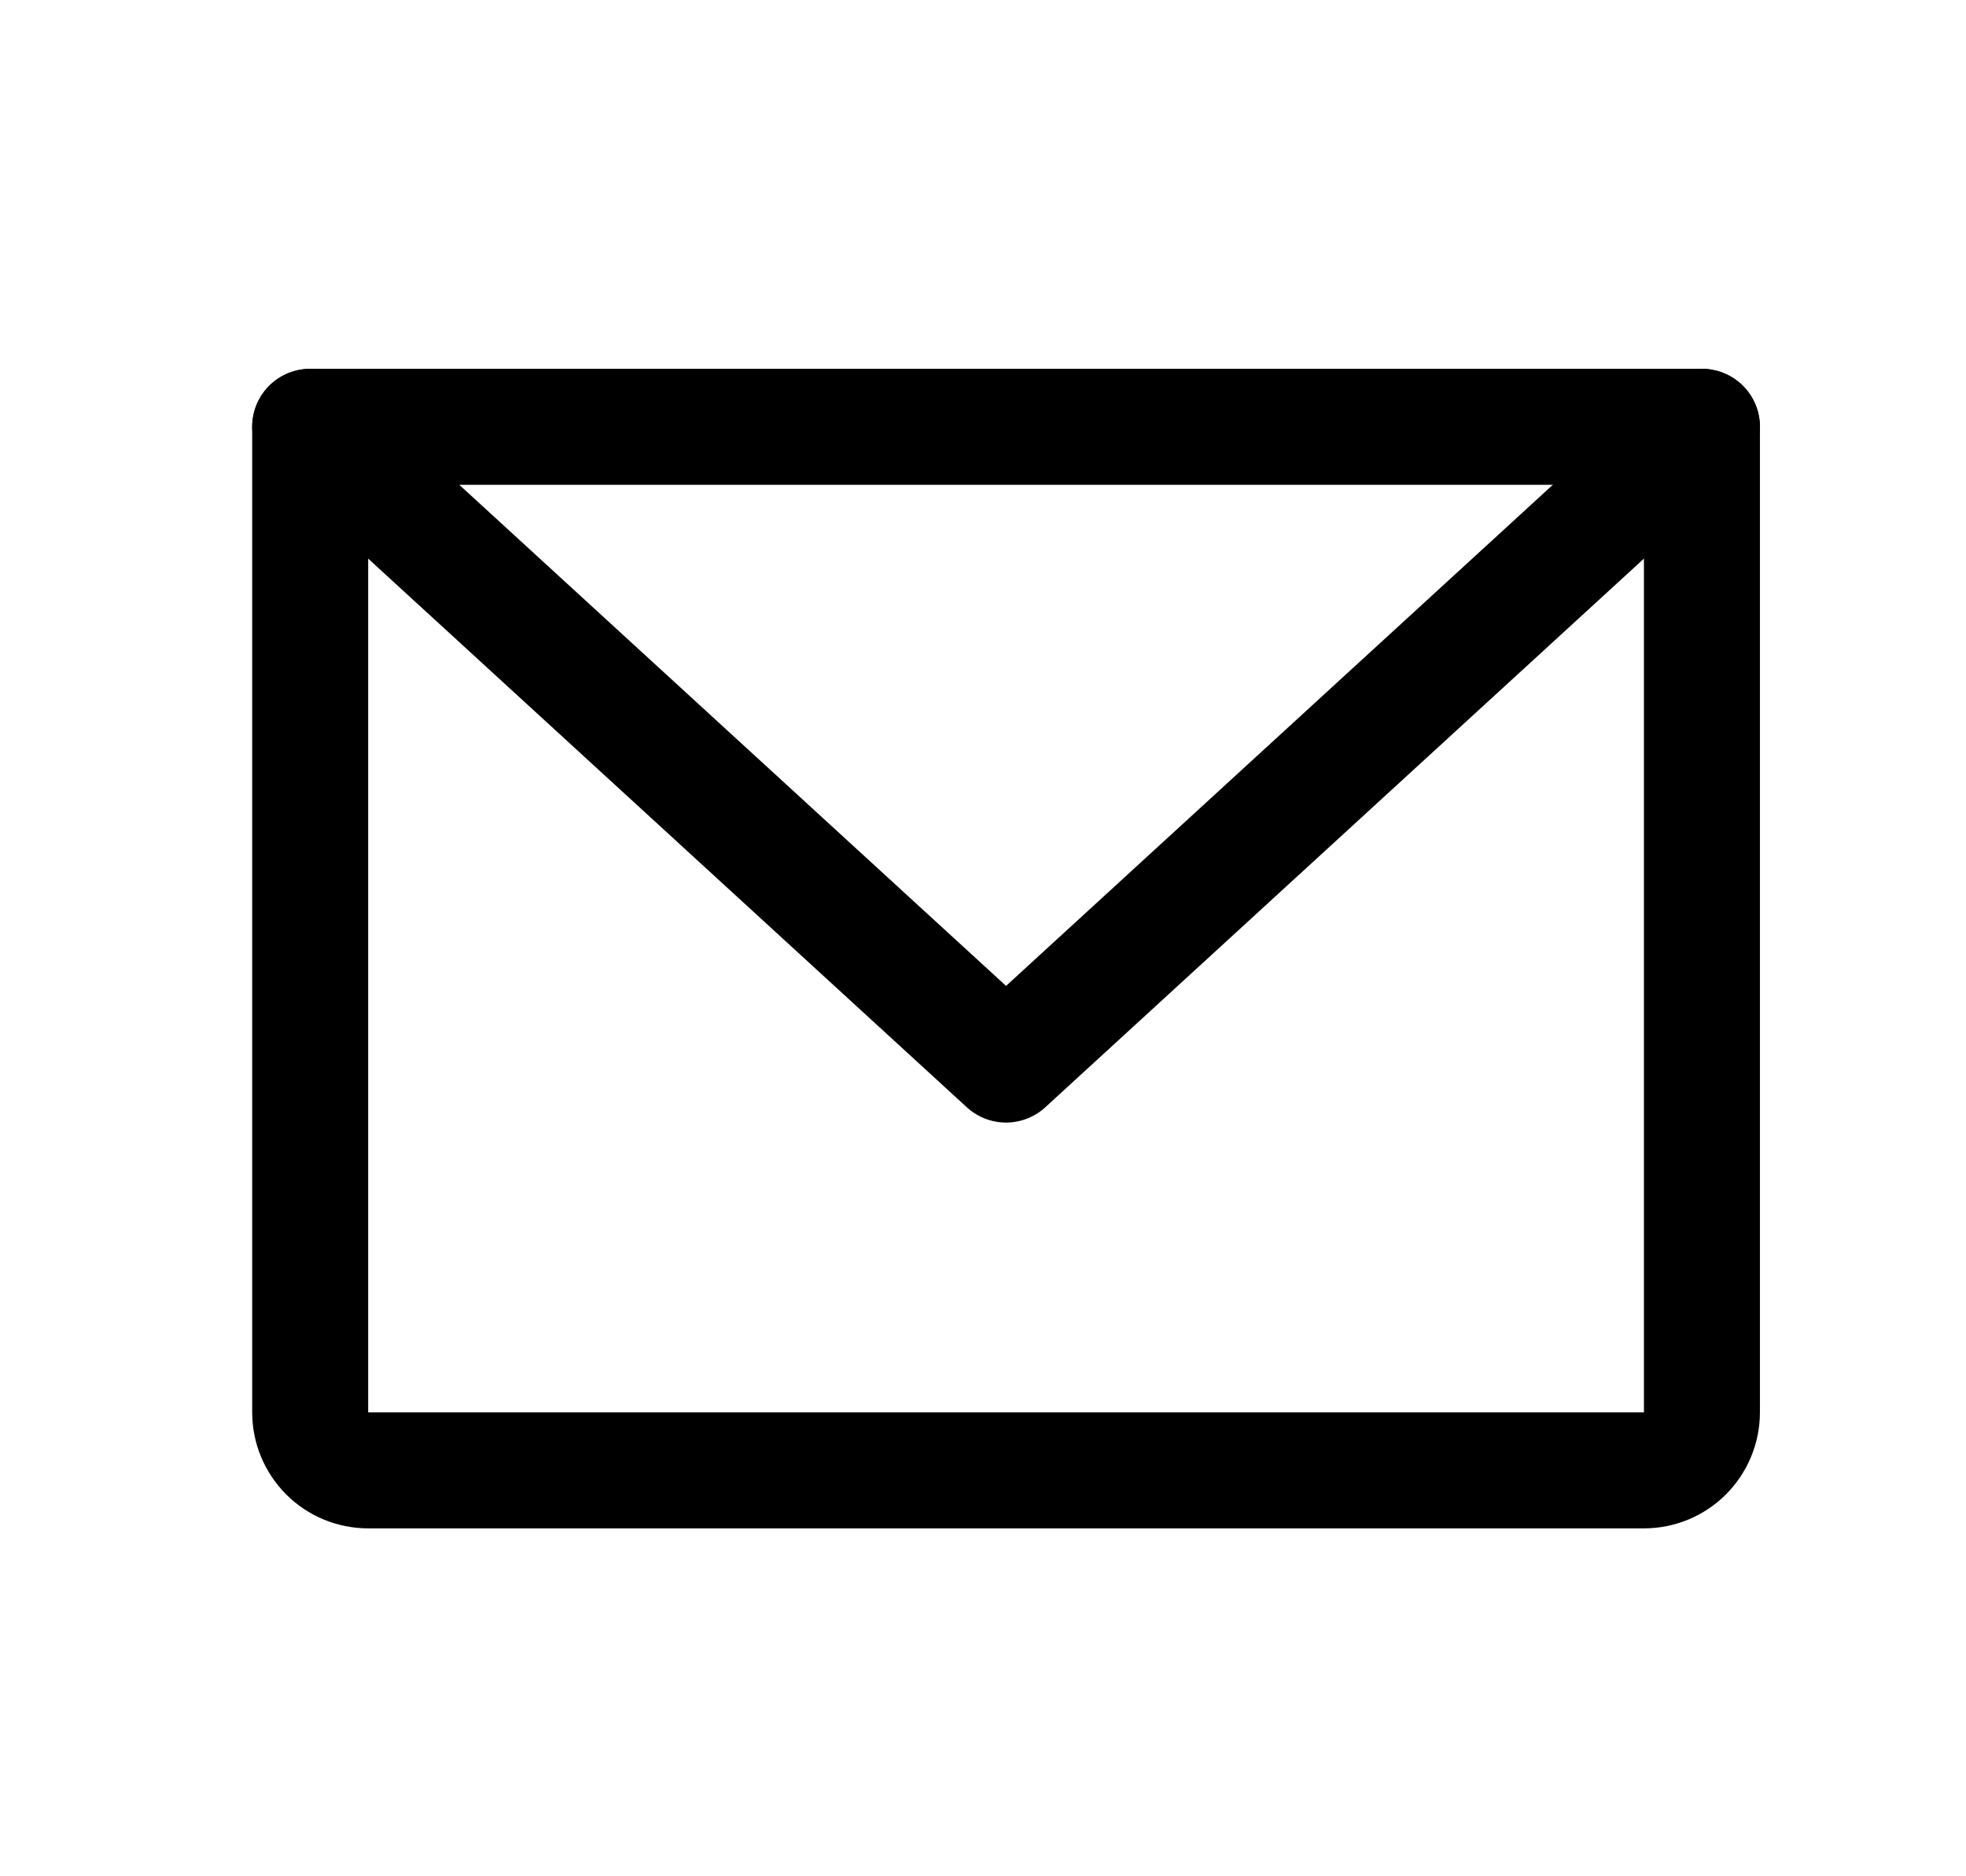 <svg width="22" height="21" viewBox="0 0 22 21" fill="none" xmlns="http://www.w3.org/2000/svg">
<path d="M3.471 4.777H19.045V15.808C19.045 15.98 18.976 16.145 18.855 16.267C18.733 16.389 18.568 16.457 18.396 16.457H4.12C3.948 16.457 3.783 16.389 3.661 16.267C3.54 16.145 3.471 15.98 3.471 15.808V4.777Z" stroke="black" stroke-width="1.298" stroke-linecap="round" stroke-linejoin="round"/>
<path d="M19.045 4.777L11.258 11.915L3.471 4.777" stroke="black" stroke-width="1.298" stroke-linecap="round" stroke-linejoin="round"/>
</svg>
